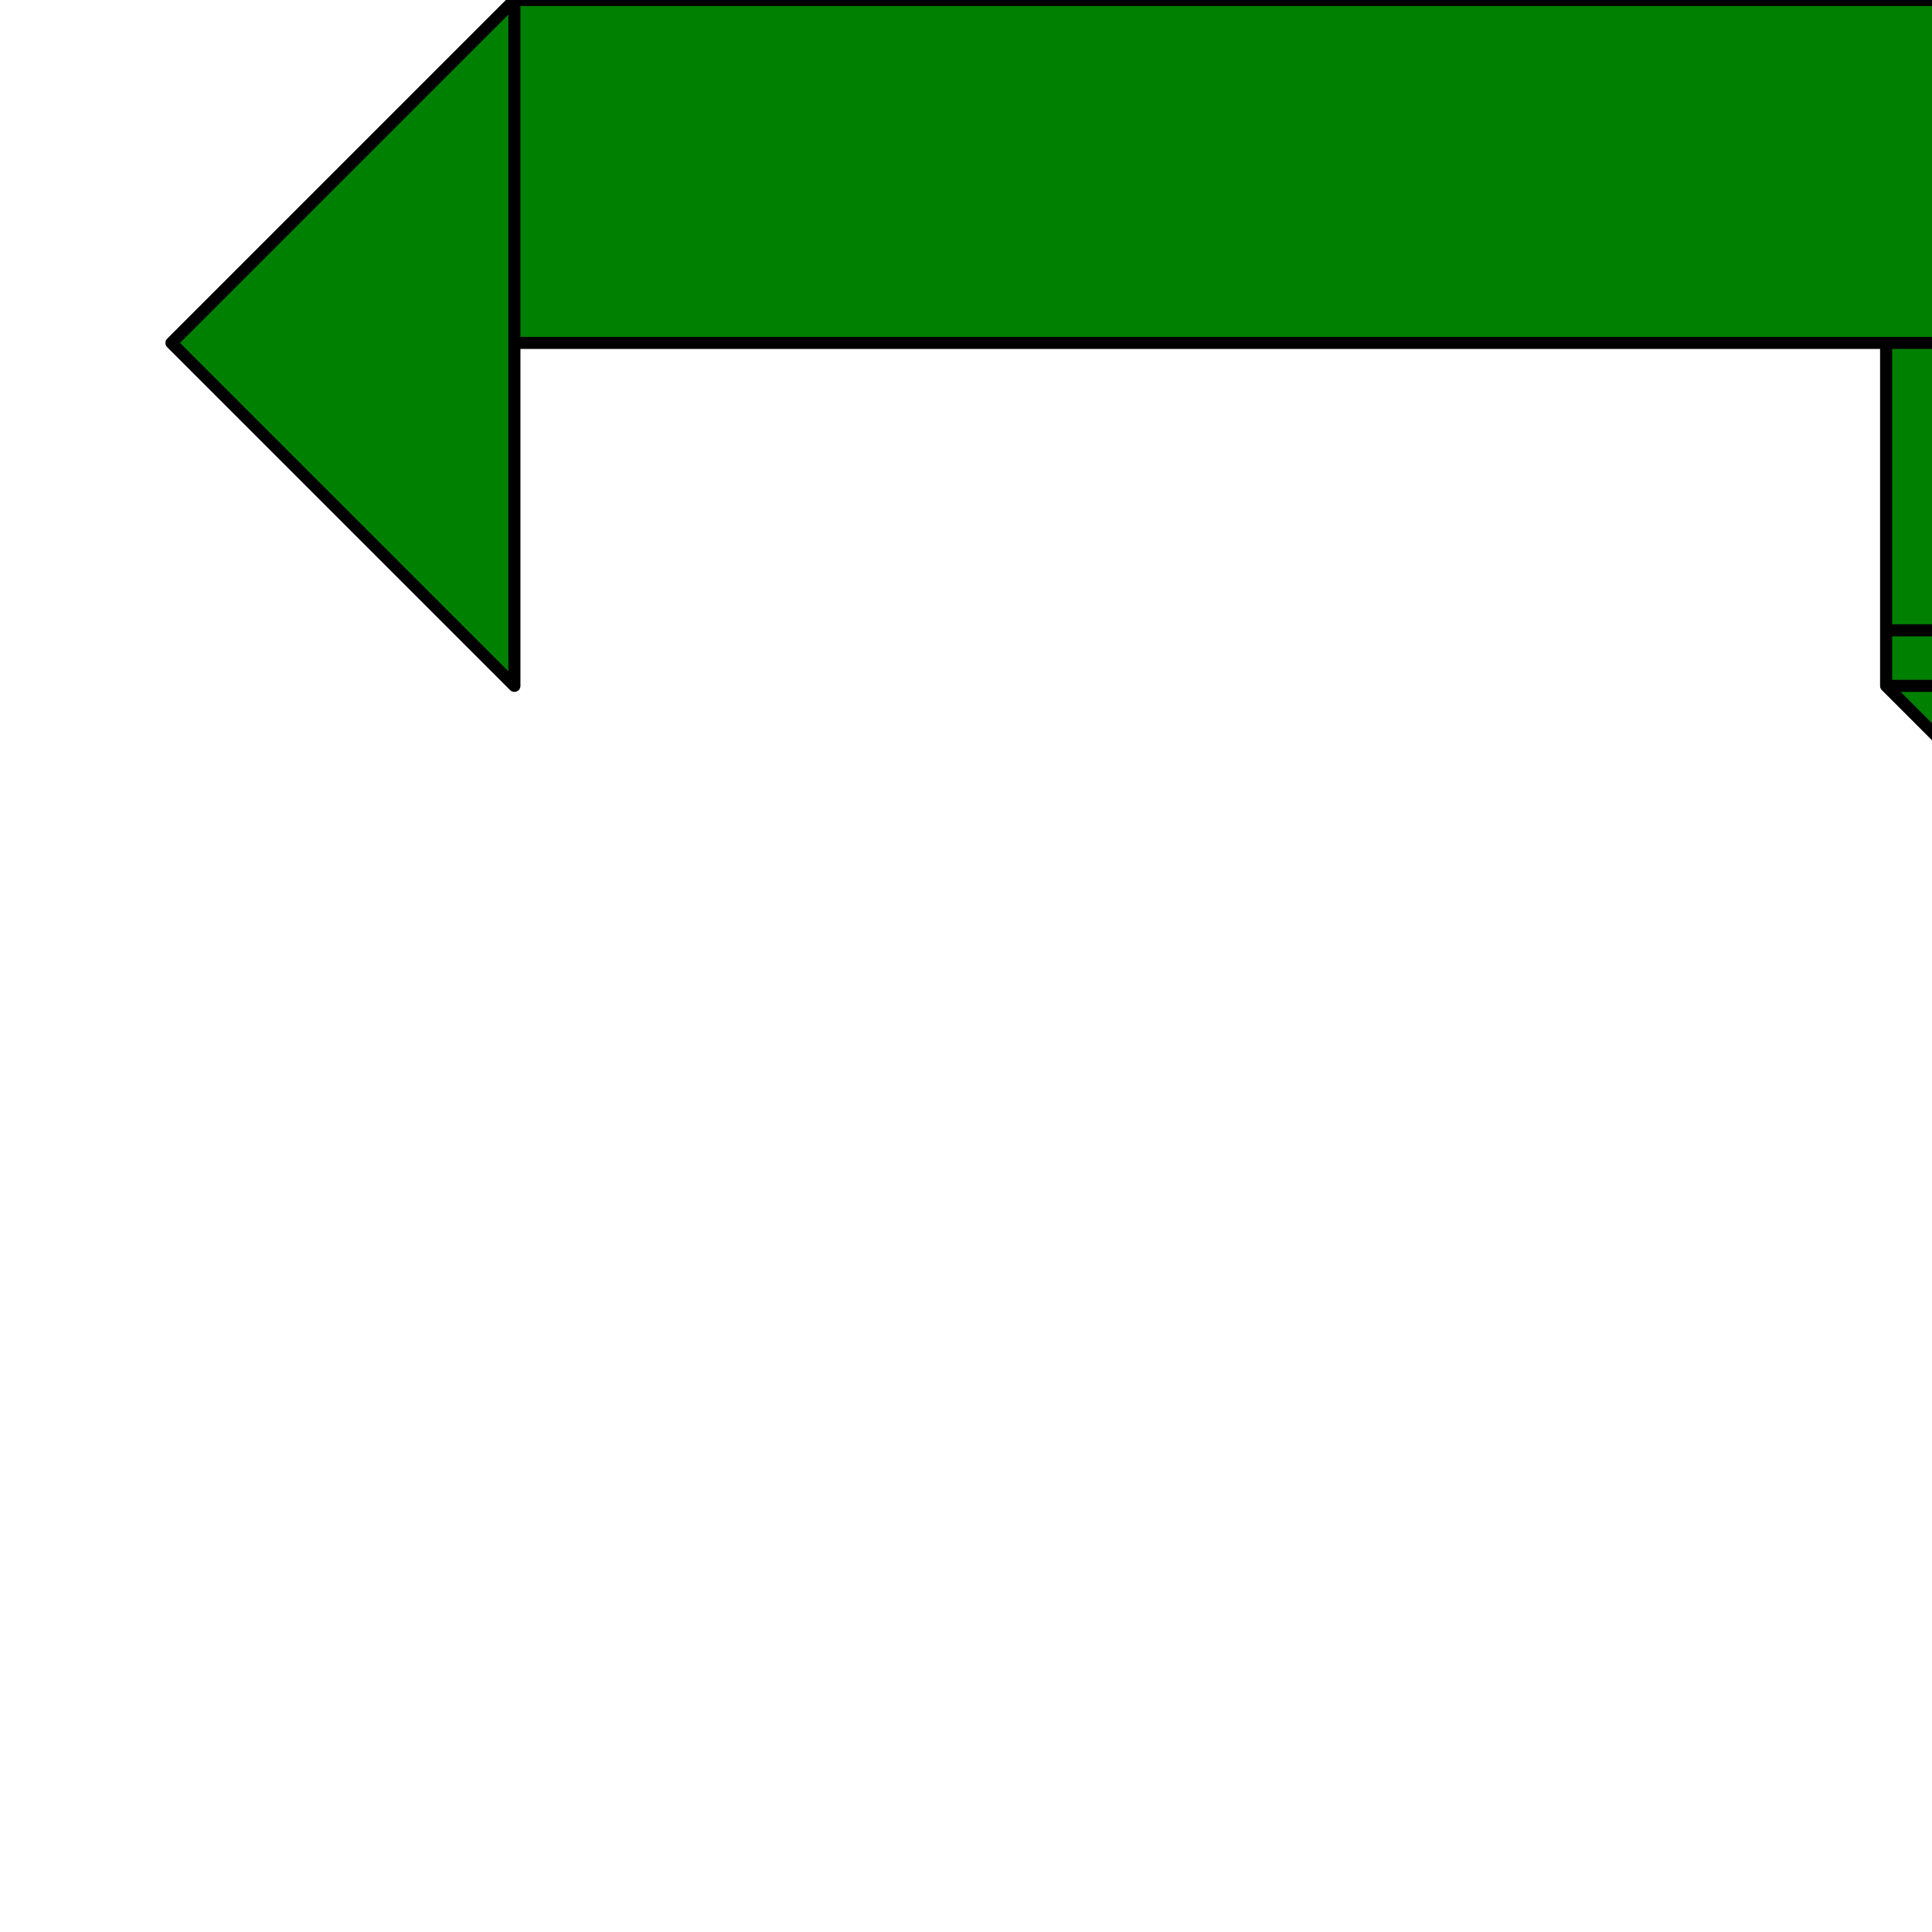 <?xml version="1.0" encoding="iso-8859-1"?>

<!-- Generator: Adobe Illustrator 16.0.0, SVG Export Plug-In . SVG Version: 6.00 Build 0)  -->

<!DOCTYPE svg PUBLIC "-//W3C//DTD SVG 1.1//EN" "http://www.w3.org/Graphics/SVG/1.1/DTD/svg11.dtd">

<svg class="uniFB59" viewBox="0 0 800 800">
  
<path d="M1037 426h28v-142h-28v142zM781 284h142v-23h-142v23zM1037 142h28v-142h-28v142zM909 779l85 85l85 
-85l-85 -85zM1028 779l-34 34l-34 -34l34 -34zM824 637l85 85l85 -85l-85 -85zM994 637l85 85l85 -85l-85 -85zM943 
637l-34 34l-34 -34l34 -34zM1113 637l-34 34
l-34 -34l34 -34zM923 426h114v-142h-256zM213 142h852v-142h-852v142zM1028 779l-34 34l-34 -34l34 -34zM943 637l-34 
34l-34 -34l34 -34zM1113 637l-34 34l-34 -34l34 -34zM1065 426l142 -142v-284h-142v426zM71 142l142 142v-284zM781 
261h142v-119h-142v119z" 
fill="green" stroke="black" stroke-linecap="round" stroke-linejoin="round" stroke-width="5"/>
</svg>